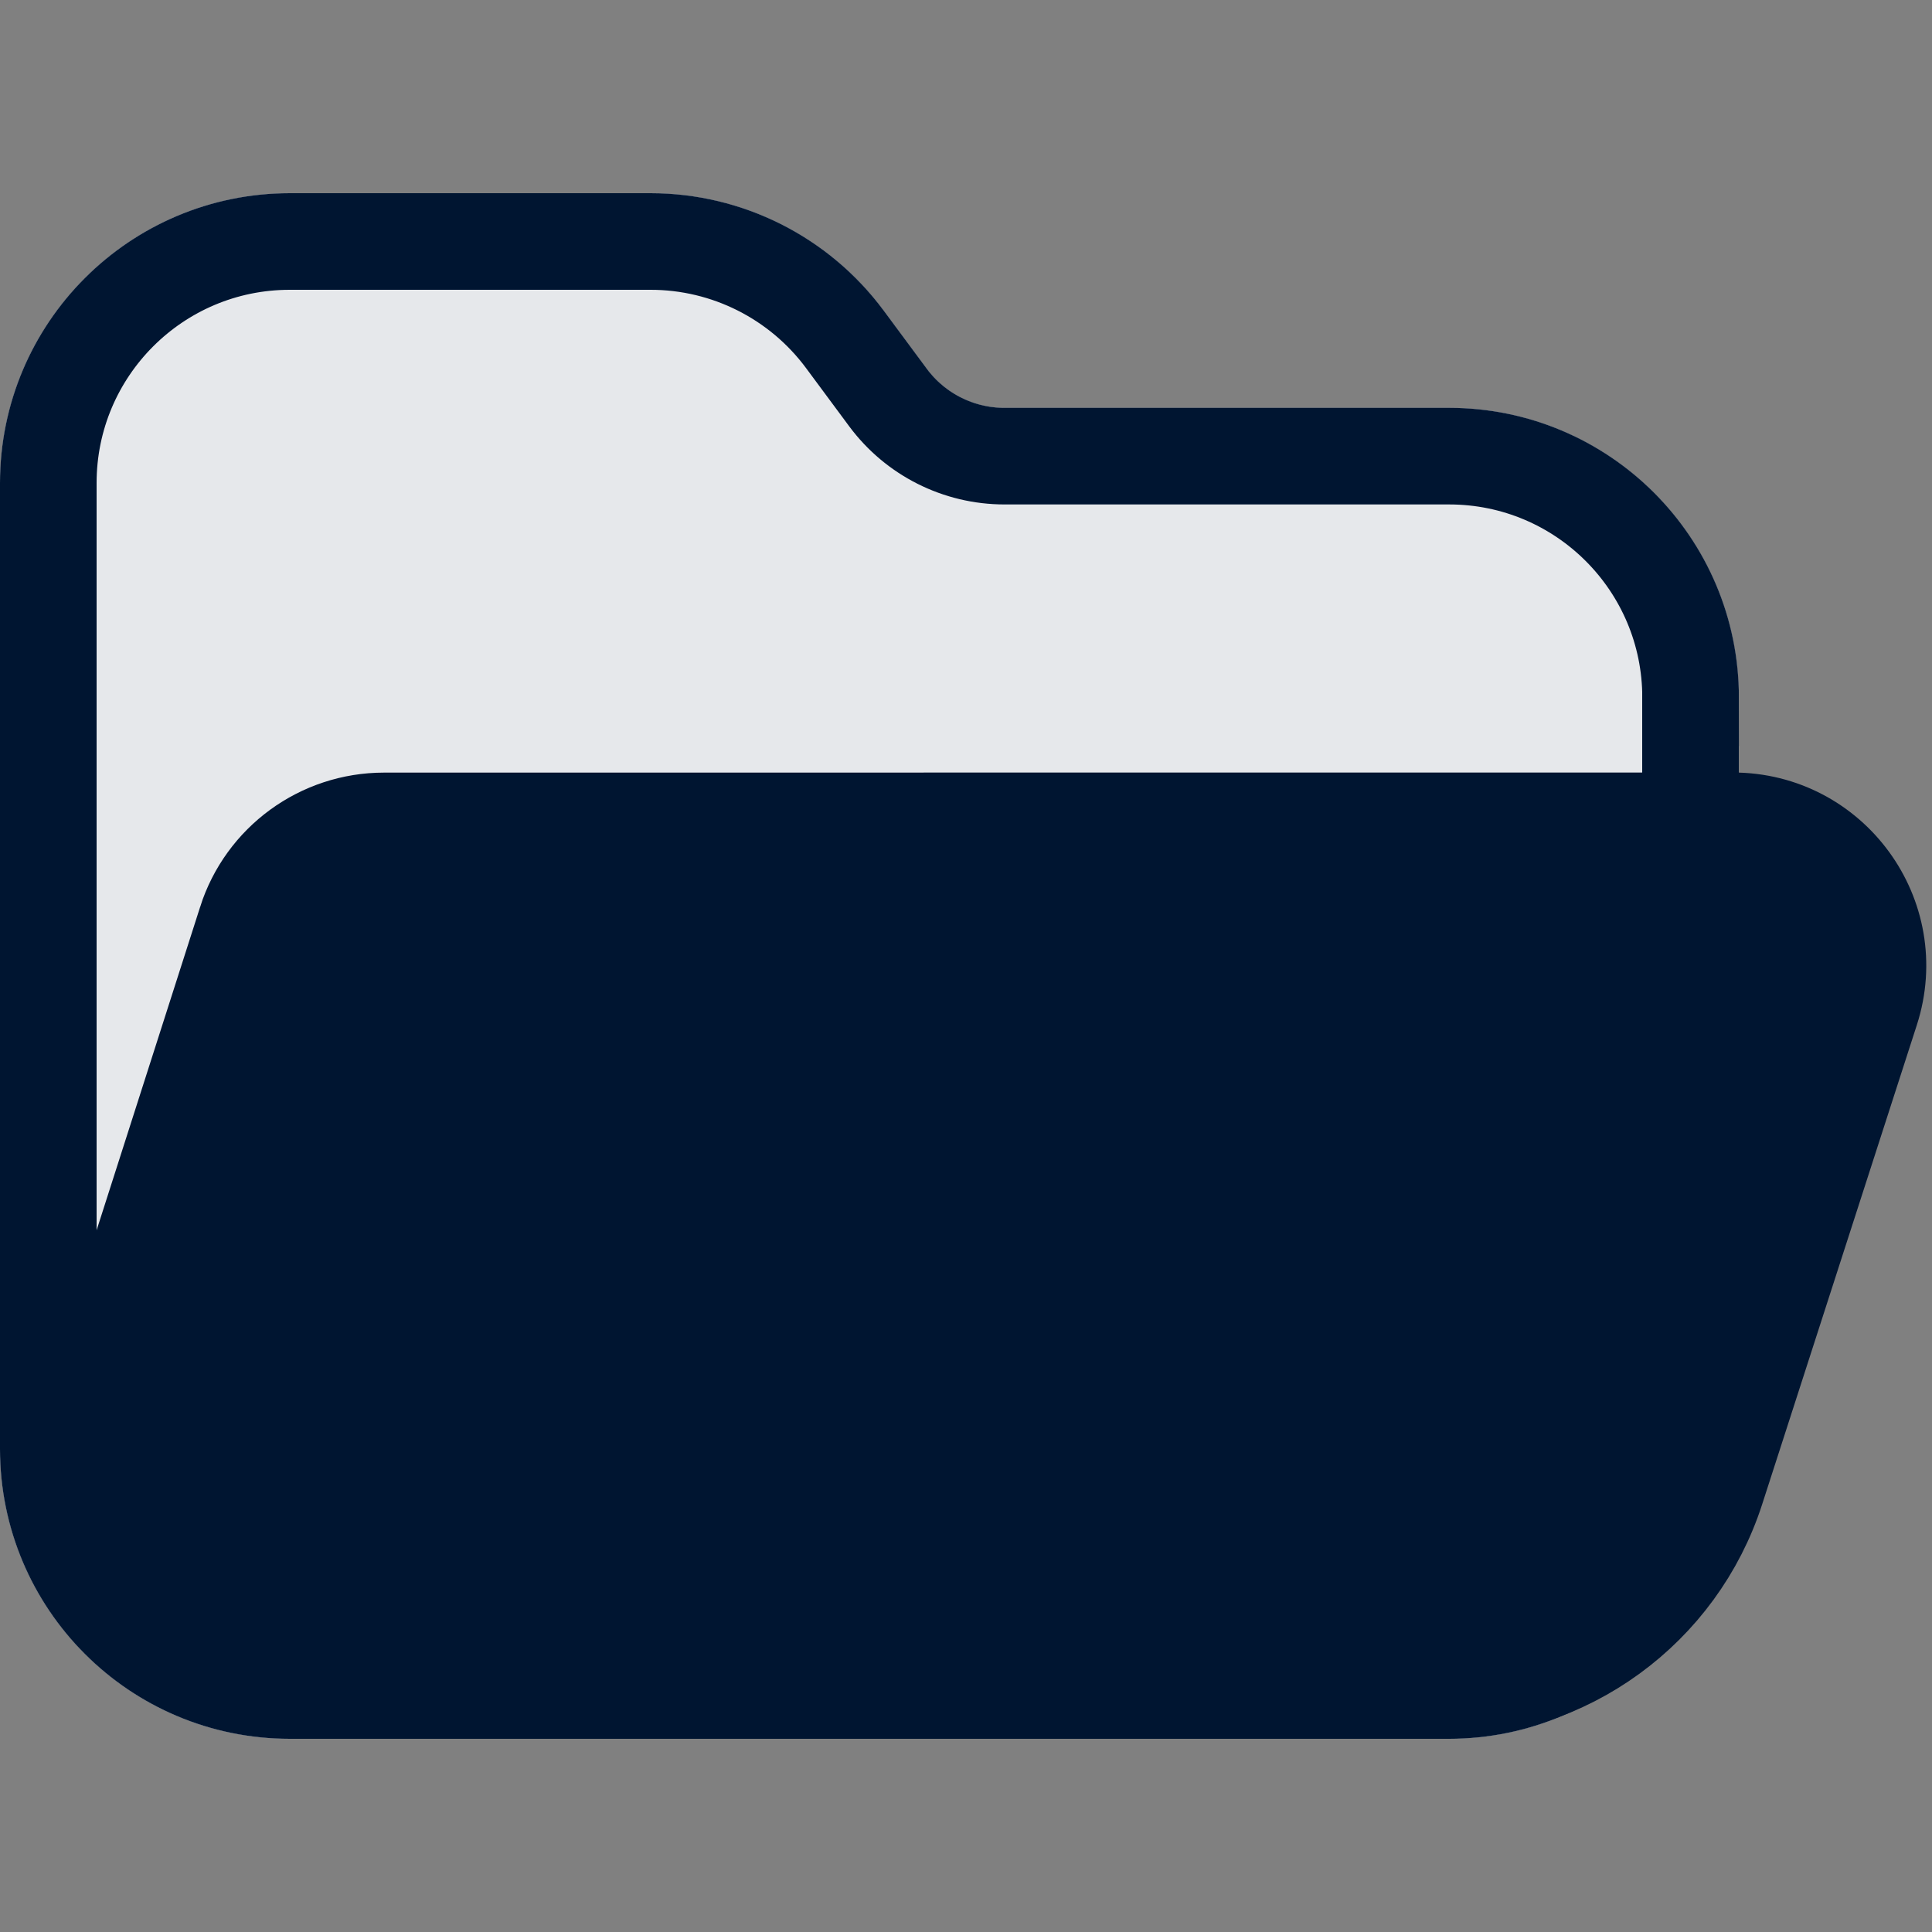 <?xml version="1.0" encoding="UTF-8"?><svg id="Layer_1" xmlns="http://www.w3.org/2000/svg" viewBox="0 0 20 20"><rect x="0" y="0" width="20" height="20" fill="#808080" stroke="none"/><path d="M0,5c0-1.657,1.343-3,3-3h3.736c.95,0,1.843.45,2.409,1.212l.449.606c.189.254.486.404.803.404h4.603c1.657,0,3,1.343,3,3v7.778c0,1.657-1.343,3-3,3H3c-1.657,0-3-1.343-3-3V5Z" fill="#001531" stroke-width="0"/><path d="M0,5c0-1.657,1.343-3,3-3h3.736c.95,0,1.843.45,2.409,1.212l.449.606c.189.254.486.404.803.404h4.603c1.657,0,3,1.343,3,3v7.778c0,1.657-1.343,3-3,3H3c-1.657,0-3-1.343-3-3V5Z" fill="rgba(255,255,255,.9)" stroke-width="0"/><path d="M17.5,7.222v7.778c0,1.381-1.119,2.5-2.5,2.5H3c-1.381,0-2.5-1.119-2.5-2.5V5c0-1.381,1.119-2.5,2.5-2.5h3.736c.791,0,1.536.375,2.008,1.01l.449.606c.283.381.73.606,1.205.606h4.603c1.381,0,2.5,1.119,2.5,2.5Z" fill="none" stroke="#001531"/><path d="M2.548,9.541l-1.294,4.041c-.62,1.936.619,3.915,2.857,3.915h10.8c1.302,0,2.455-.84,2.855-2.078l1.601-4.961c.313-.969-.41-1.961-1.428-1.961l-13.963.001c-.652,0-1.23.421-1.428,1.042Z" fill="#001531" stroke="#001531"/></svg>